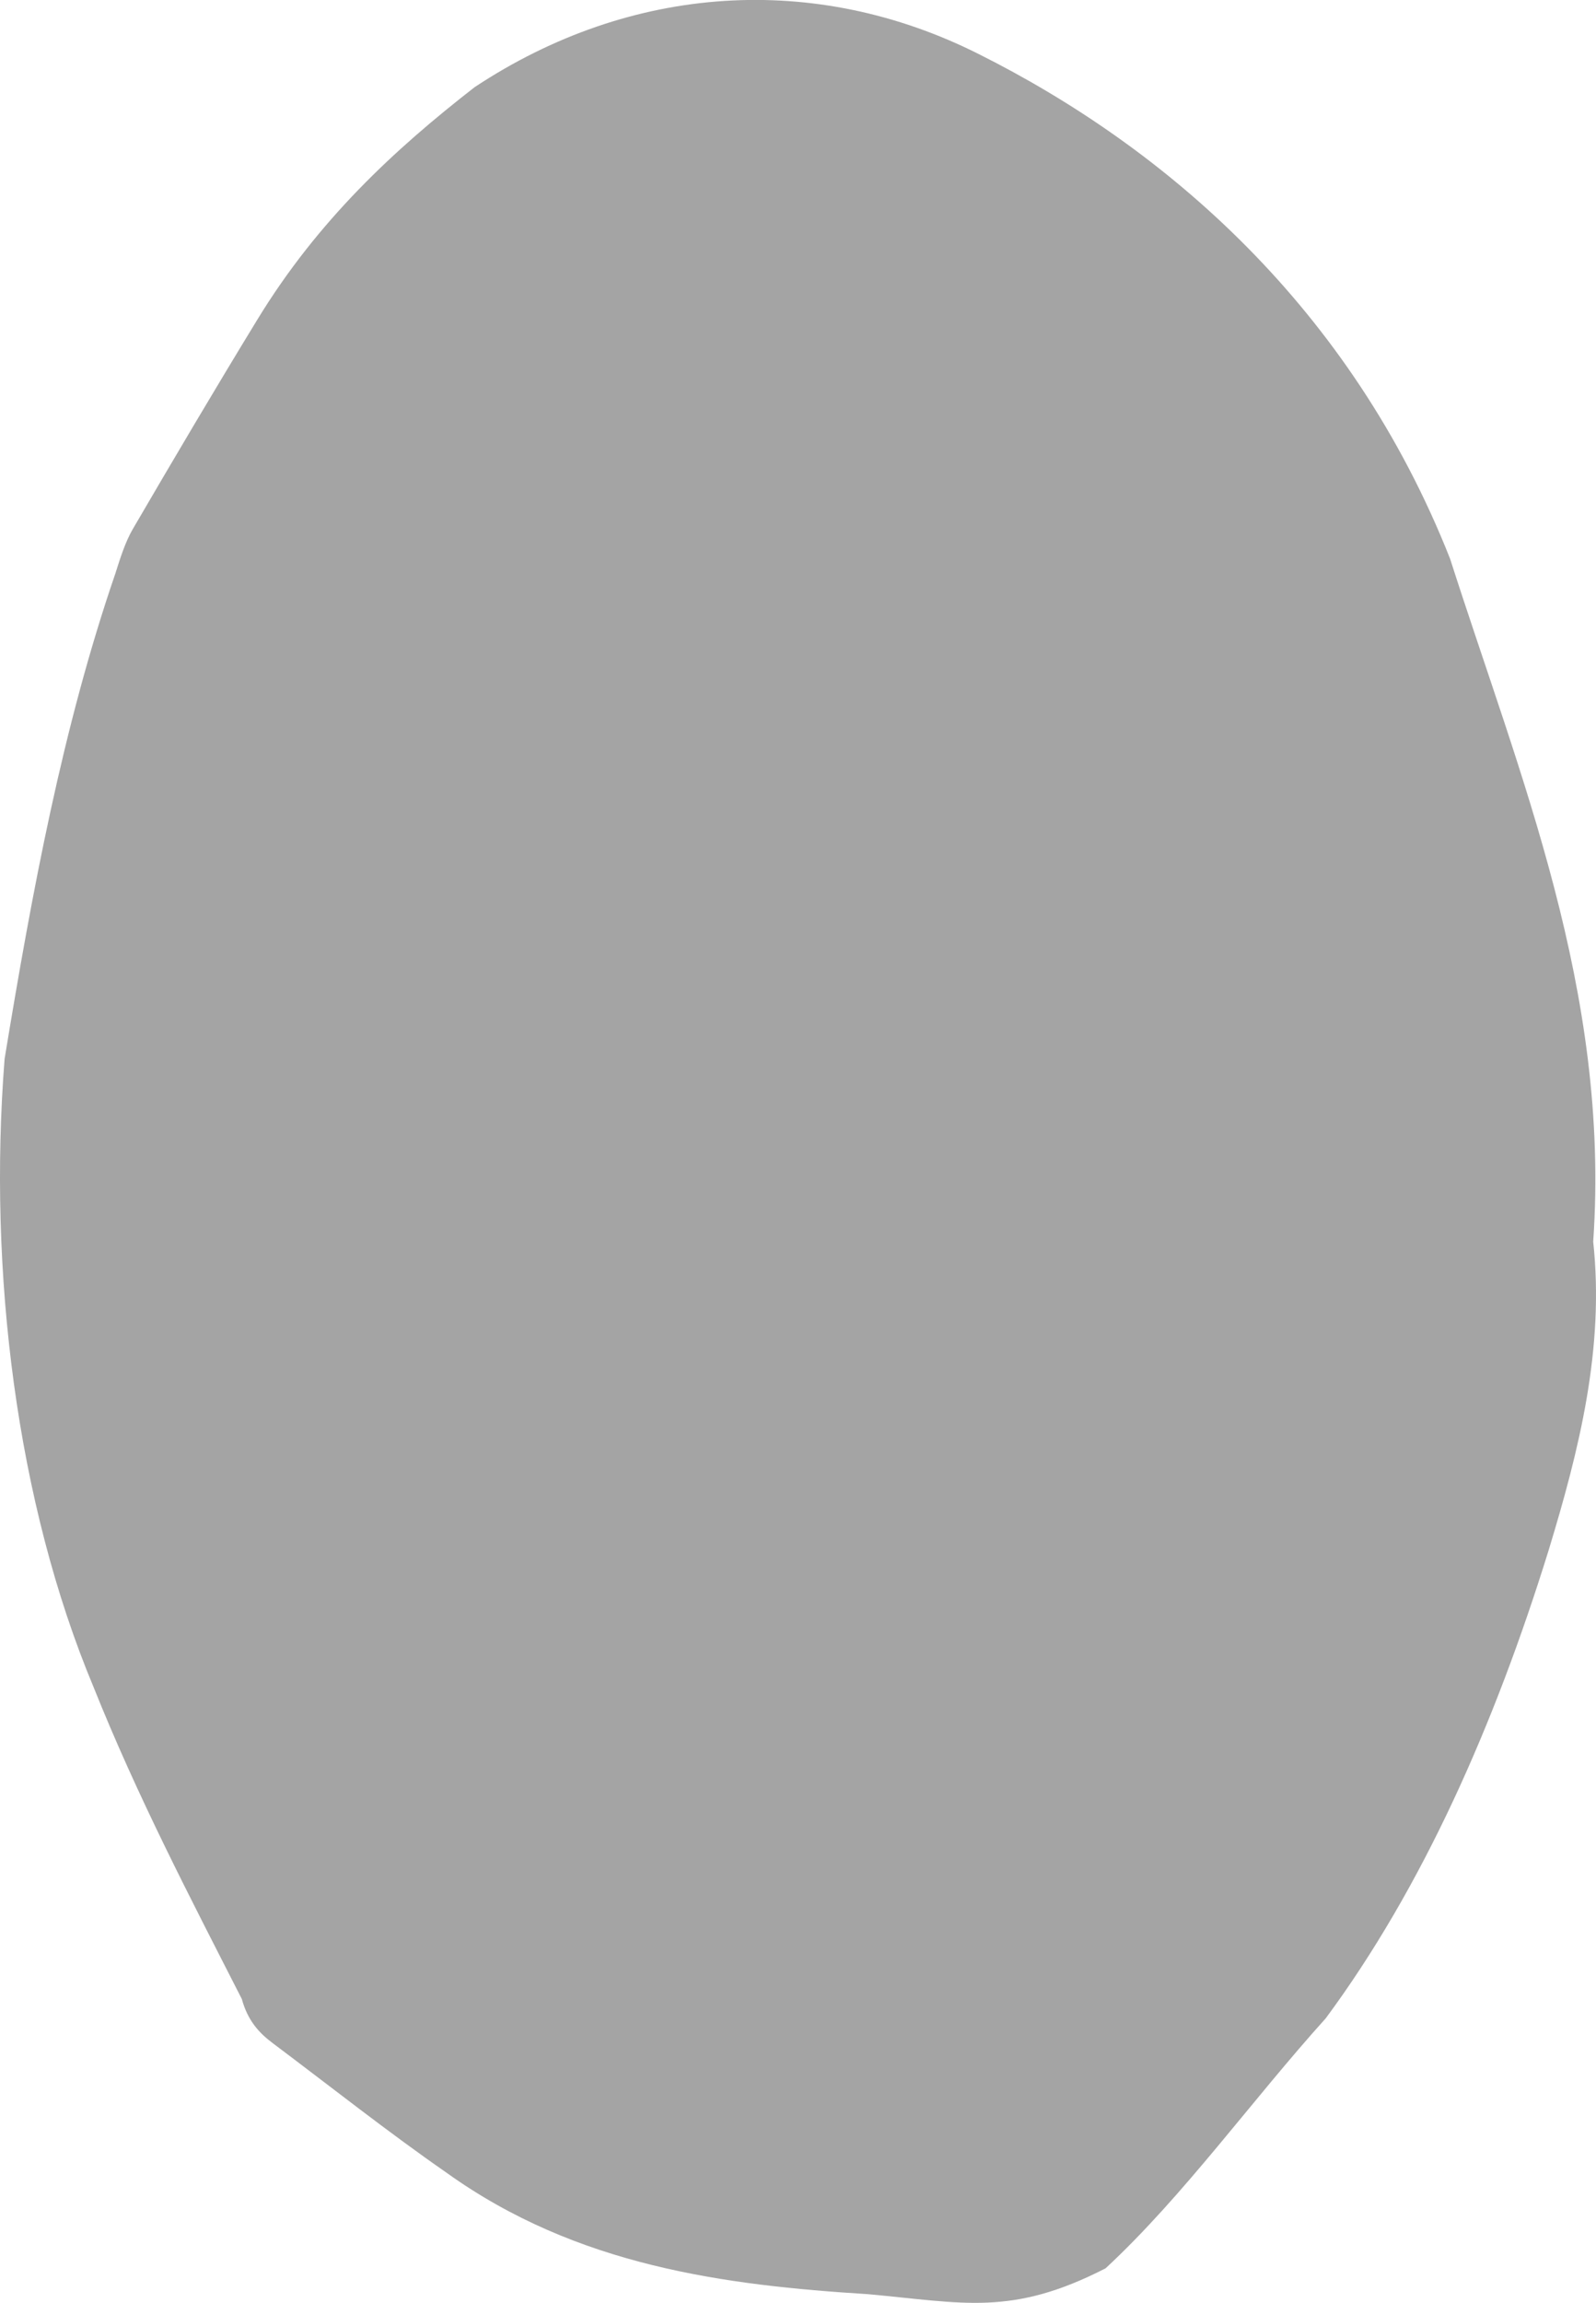<?xml version="1.0" encoding="UTF-8"?>
<svg id="_レイヤー_2" data-name="レイヤー 2" xmlns="http://www.w3.org/2000/svg" viewBox="0 0 270.99 390.85">
  <defs>
    <style>
      .cls-1 {
        fill: #a4a4a4;
      }
    </style>
  </defs>
  <g id="parts">
    <path class="cls-1" d="M270.51,210.69c1.96,18.17-2.38,35.4-7.6,52.55-9.16,29.52-21.37,57.1-37.81,79.32-12.52,13.87-24.15,30.16-37.38,42.43-15.98,8.19-24.1,5.86-40.33,4.39-24.3-1.52-49.44-4.76-71.52-20.58-10-6.94-19.73-14.65-29.58-22.04-2.28-1.71-4.22-3.78-5.23-7.48-8.76-17.17-17.75-34.38-25.17-52.93C2.78,255.03-2.05,215.78,.78,179.72c4.65-28.26,9.83-56.24,18.81-82.39,.83-2.62,1.69-5.36,2.96-7.54,6.97-11.95,13.99-23.83,21.15-35.55,10.31-16.9,23.31-28.89,36.88-39.44,26.6-17.61,57.88-19.55,85.57-5.64,31.63,15.83,63.18,42.94,80.07,85.69,11.82,36.93,27.21,73.33,24.3,115.83Z"/>
  </g>
</svg>
